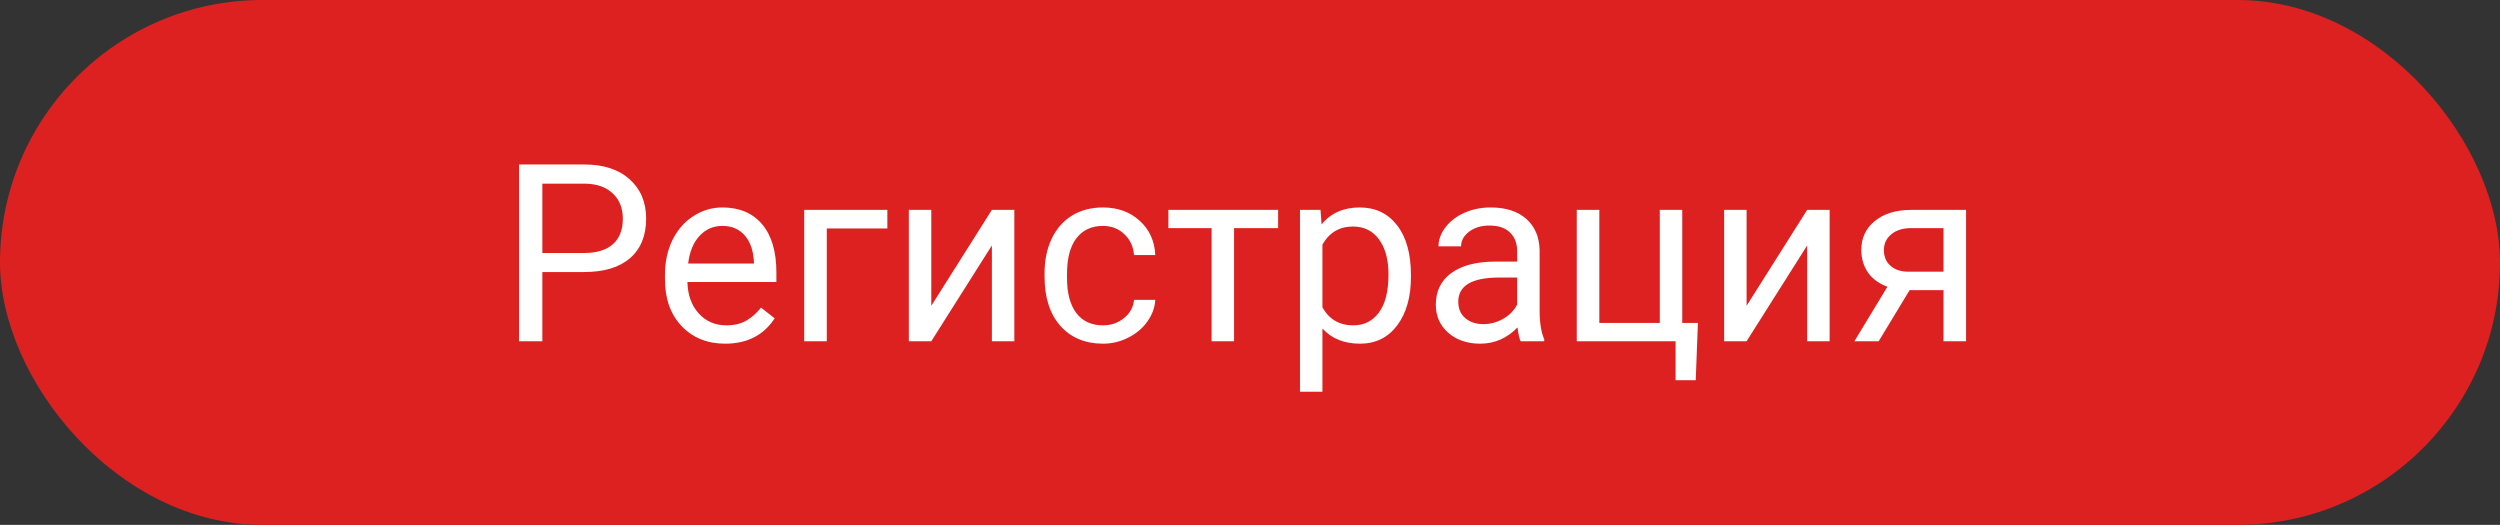 <svg width="181" height="38" viewBox="0 0 181 38" fill="none" xmlns="http://www.w3.org/2000/svg">
<rect x="0" y="0" width="181" height="38" fill="#333333" stroke="none"/>
<rect width="181" height="38" rx="19" fill="#DD2121"/>
<path d="M39.266 19.696V24.706H37.578V11.909H42.298C43.699 11.909 44.794 12.266 45.585 12.981C46.382 13.696 46.781 14.642 46.781 15.82C46.781 17.062 46.391 18.02 45.612 18.694C44.838 19.362 43.728 19.696 42.281 19.696H39.266ZM39.266 18.316H42.298C43.2 18.316 43.892 18.105 44.372 17.683C44.853 17.256 45.093 16.64 45.093 15.838C45.093 15.076 44.853 14.467 44.372 14.01C43.892 13.553 43.233 13.315 42.395 13.298H39.266V18.316ZM52.502 24.882C51.213 24.882 50.164 24.46 49.356 23.616C48.547 22.766 48.143 21.633 48.143 20.215V19.916C48.143 18.973 48.322 18.132 48.679 17.393C49.042 16.649 49.546 16.069 50.191 15.653C50.841 15.231 51.544 15.02 52.3 15.02C53.536 15.02 54.497 15.428 55.183 16.242C55.868 17.056 56.211 18.223 56.211 19.74V20.417H49.769C49.792 21.354 50.065 22.113 50.586 22.693C51.114 23.267 51.782 23.555 52.59 23.555C53.164 23.555 53.651 23.437 54.049 23.203C54.447 22.969 54.796 22.658 55.095 22.271L56.088 23.045C55.291 24.269 54.096 24.882 52.502 24.882ZM52.3 16.356C51.644 16.356 51.093 16.596 50.648 17.077C50.202 17.552 49.927 18.22 49.822 19.081H54.585V18.958C54.538 18.132 54.316 17.493 53.917 17.042C53.519 16.585 52.98 16.356 52.3 16.356ZM64.244 16.541H59.859V24.706H58.224V15.196H64.244V16.541ZM71.812 15.196H73.438V24.706H71.812V17.771L67.426 24.706H65.8V15.196H67.426V22.14L71.812 15.196ZM79.863 23.555C80.443 23.555 80.95 23.379 81.383 23.027C81.817 22.676 82.057 22.236 82.104 21.709H83.642C83.613 22.254 83.425 22.772 83.079 23.265C82.734 23.757 82.271 24.149 81.691 24.442C81.117 24.735 80.507 24.882 79.863 24.882C78.568 24.882 77.536 24.451 76.769 23.59C76.007 22.723 75.626 21.539 75.626 20.039V19.766C75.626 18.841 75.796 18.017 76.136 17.297C76.476 16.576 76.962 16.016 77.595 15.618C78.234 15.22 78.987 15.02 79.854 15.02C80.92 15.02 81.805 15.34 82.508 15.978C83.217 16.617 83.595 17.446 83.642 18.466H82.104C82.057 17.85 81.823 17.346 81.401 16.954C80.985 16.555 80.469 16.356 79.854 16.356C79.028 16.356 78.386 16.655 77.929 17.253C77.478 17.845 77.252 18.703 77.252 19.828V20.136C77.252 21.231 77.478 22.075 77.929 22.667C78.38 23.259 79.025 23.555 79.863 23.555ZM92.536 16.515H89.346V24.706H87.72V16.515H84.591V15.196H92.536V16.515ZM102.152 20.056C102.152 21.504 101.821 22.67 101.158 23.555C100.496 24.439 99.6 24.882 98.469 24.882C97.315 24.882 96.406 24.515 95.744 23.783V28.362H94.118V15.196H95.604L95.683 16.251C96.345 15.431 97.265 15.02 98.443 15.02C99.585 15.02 100.488 15.451 101.15 16.312C101.818 17.174 102.152 18.372 102.152 19.907V20.056ZM100.526 19.872C100.526 18.8 100.297 17.953 99.84 17.332C99.383 16.711 98.756 16.4 97.959 16.4C96.975 16.4 96.237 16.837 95.744 17.71V22.254C96.231 23.121 96.975 23.555 97.977 23.555C98.756 23.555 99.374 23.247 99.831 22.632C100.294 22.011 100.526 21.091 100.526 19.872ZM110.097 24.706C110.003 24.518 109.927 24.184 109.868 23.704C109.113 24.489 108.21 24.882 107.161 24.882C106.224 24.882 105.453 24.618 104.85 24.091C104.252 23.557 103.953 22.884 103.953 22.069C103.953 21.079 104.328 20.311 105.078 19.766C105.834 19.216 106.895 18.94 108.26 18.94H109.842V18.193C109.842 17.625 109.672 17.174 109.332 16.84C108.992 16.5 108.491 16.33 107.829 16.33C107.249 16.33 106.763 16.476 106.37 16.769C105.978 17.062 105.782 17.417 105.782 17.833H104.147C104.147 17.358 104.314 16.901 104.648 16.462C104.988 16.016 105.445 15.665 106.019 15.407C106.599 15.149 107.235 15.02 107.926 15.02C109.022 15.02 109.88 15.296 110.501 15.847C111.122 16.391 111.445 17.144 111.468 18.105V22.482C111.468 23.355 111.579 24.05 111.802 24.565V24.706H110.097ZM107.399 23.467C107.908 23.467 108.392 23.335 108.849 23.071C109.306 22.807 109.637 22.465 109.842 22.043V20.092H108.568C106.575 20.092 105.579 20.675 105.579 21.841C105.579 22.35 105.749 22.749 106.089 23.036C106.429 23.323 106.866 23.467 107.399 23.467ZM114.158 15.196H115.792V23.379H120.169V15.196H121.795V23.379H122.929L122.771 27.527H121.312V24.706H114.158V15.196ZM130.839 15.196H132.465V24.706H130.839V17.771L126.453 24.706H124.827V15.196H126.453V22.14L130.839 15.196ZM142.344 15.196V24.706H140.709V21.006H138.257L136.016 24.706H134.258L136.649 20.76C136.039 20.537 135.571 20.194 135.242 19.731C134.92 19.262 134.759 18.718 134.759 18.096C134.759 17.229 135.084 16.532 135.735 16.005C136.385 15.472 137.255 15.202 138.345 15.196H142.344ZM136.394 18.114C136.394 18.577 136.552 18.952 136.868 19.239C137.185 19.52 137.604 19.664 138.125 19.67H140.709V16.515H138.371C137.768 16.515 137.287 16.664 136.93 16.963C136.573 17.256 136.394 17.64 136.394 18.114Z" fill="white"/>
</svg>
